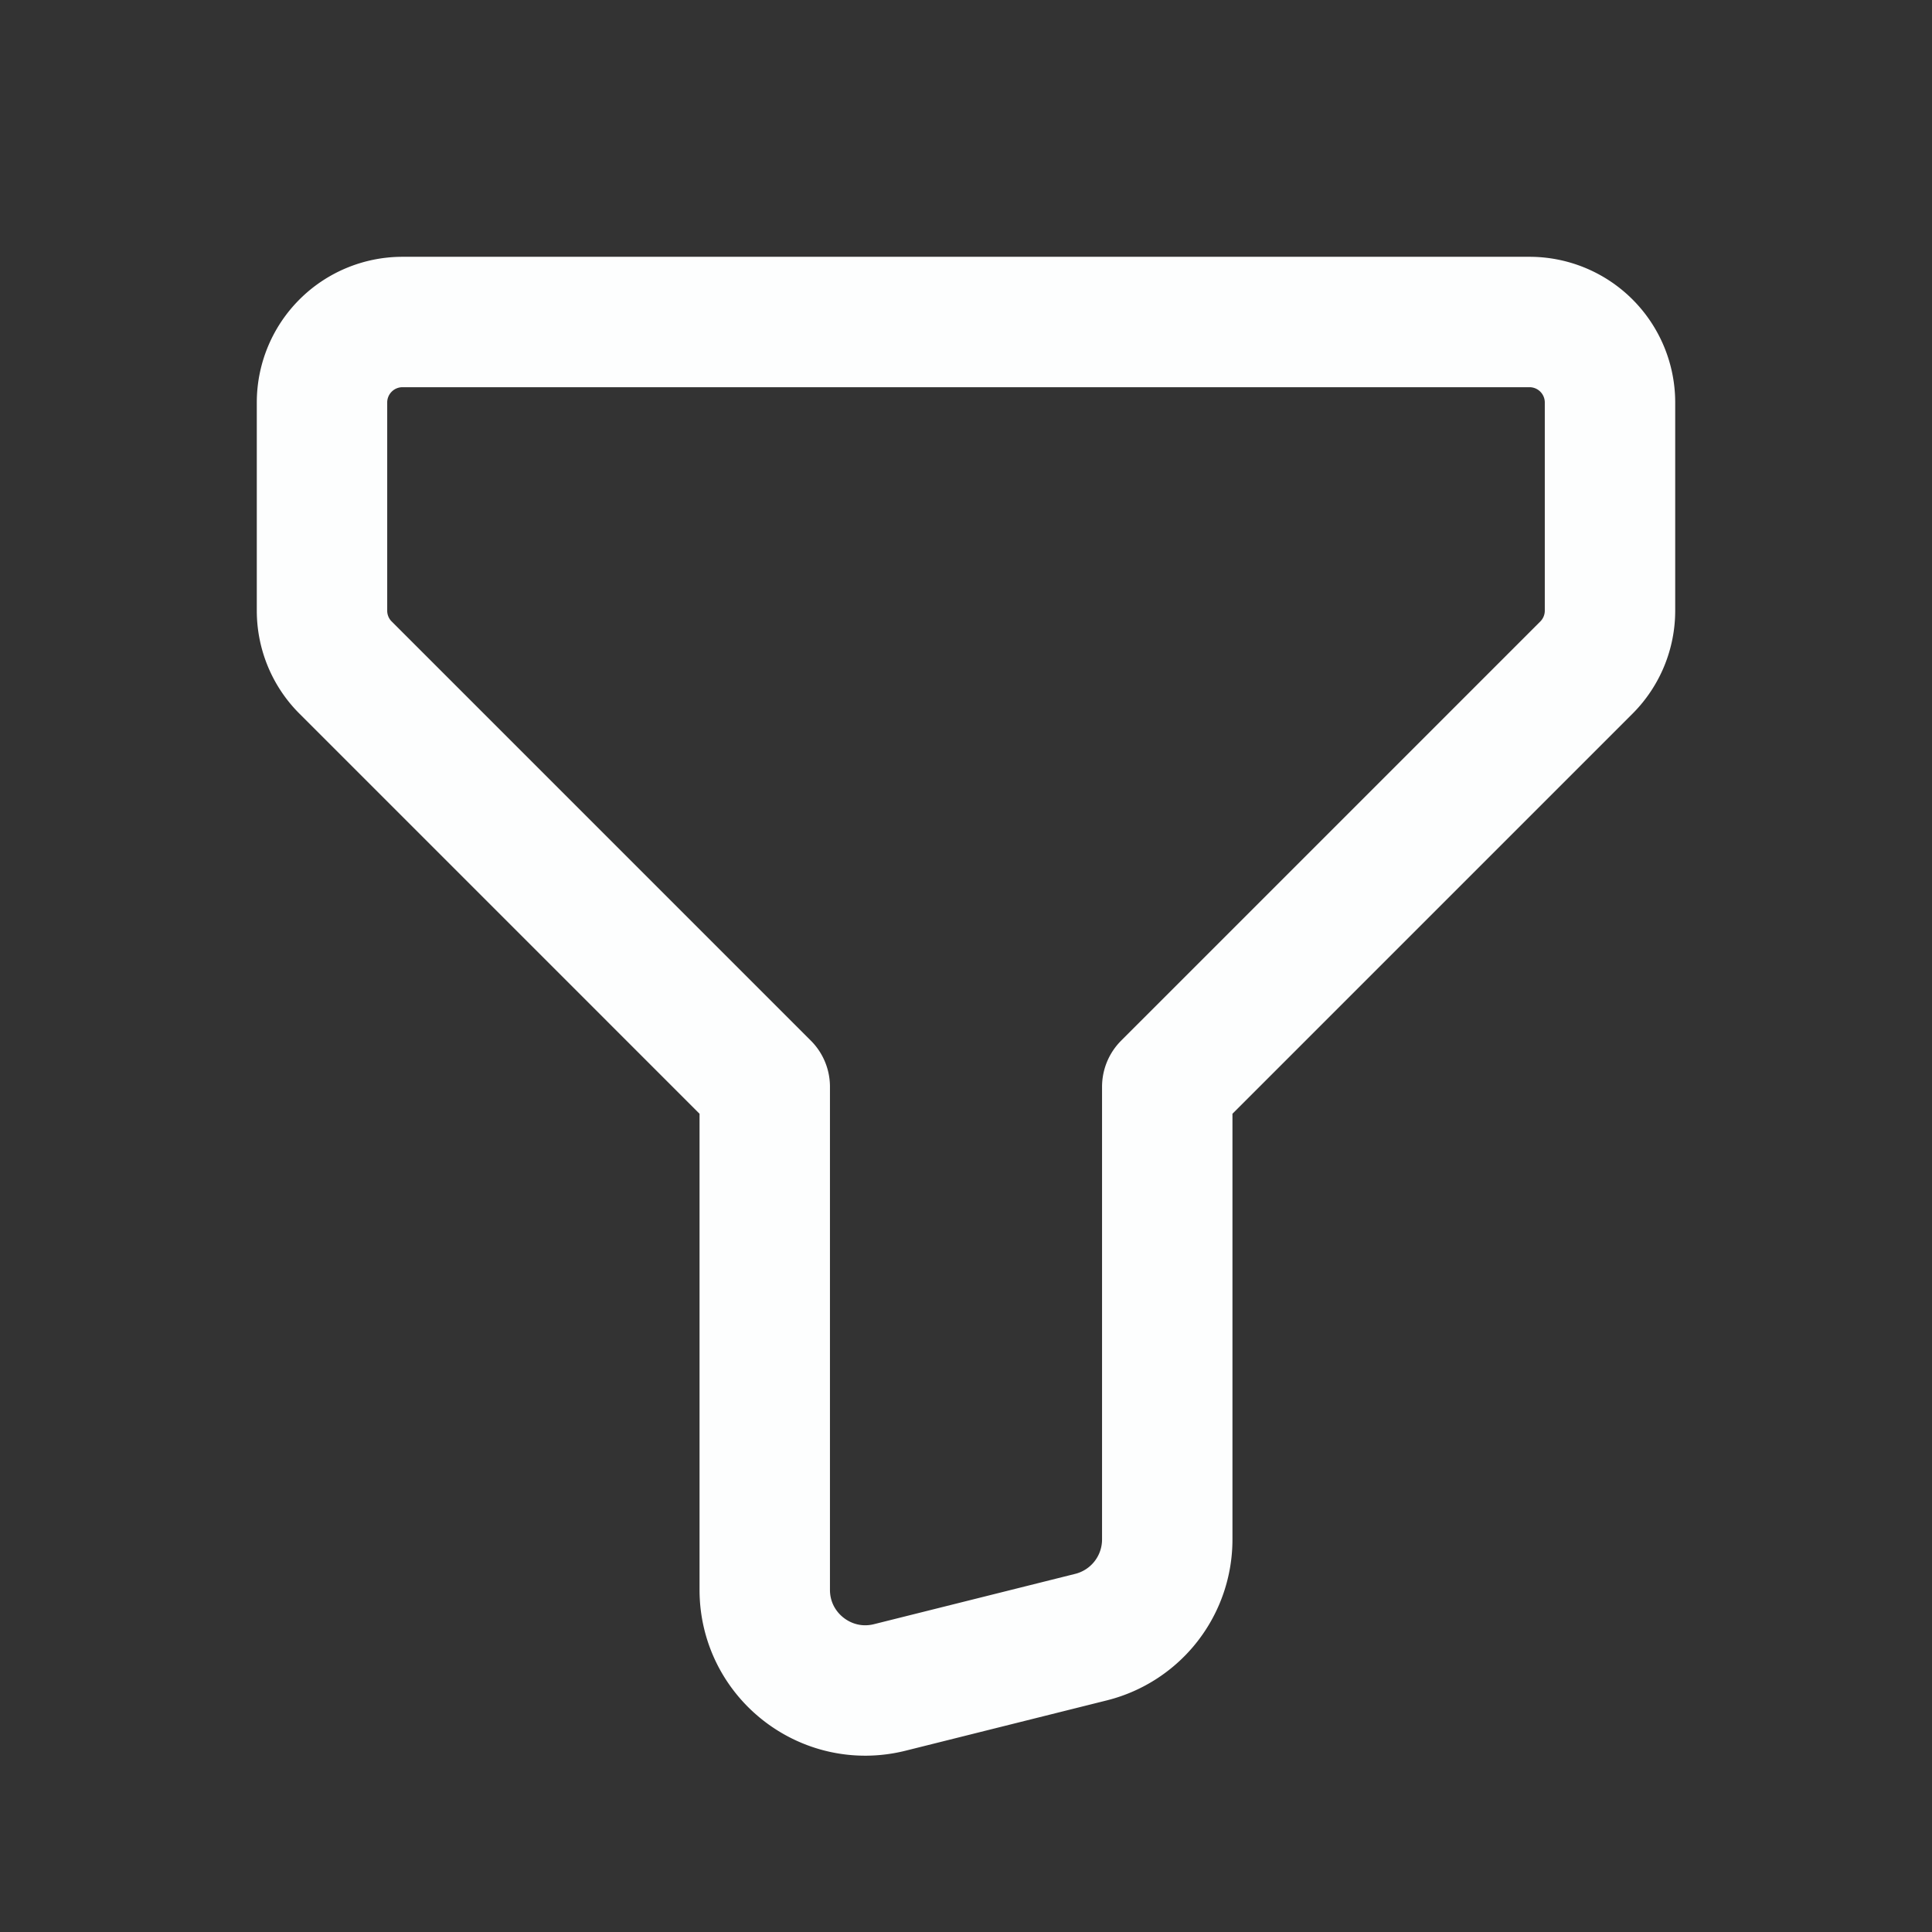 <svg width="24" height="24" viewBox="0 0 24 24" fill="none" xmlns="http://www.w3.org/2000/svg">
    <rect x="0" y="0" width="24" height="24" fill="#333333" stroke="none"/>
    <path d="m14.5 13.5 5.207-5.207A1 1 0 0 0 20 7.586V5a1 1 0 0 0-1-1H5a1 1 0 0 0-1 1v2.586c0 .265.105.52.293.707L9.5 13.5M9.5 13.5v6.249c0 .813.764 1.41 1.553 1.213l2.5-.625a1.25 1.25 0 0 0 .947-1.213V13.5" stroke="#FDFEFE" stroke-width="1.62" stroke-linecap="round" stroke-linejoin="round"/>
</svg>
